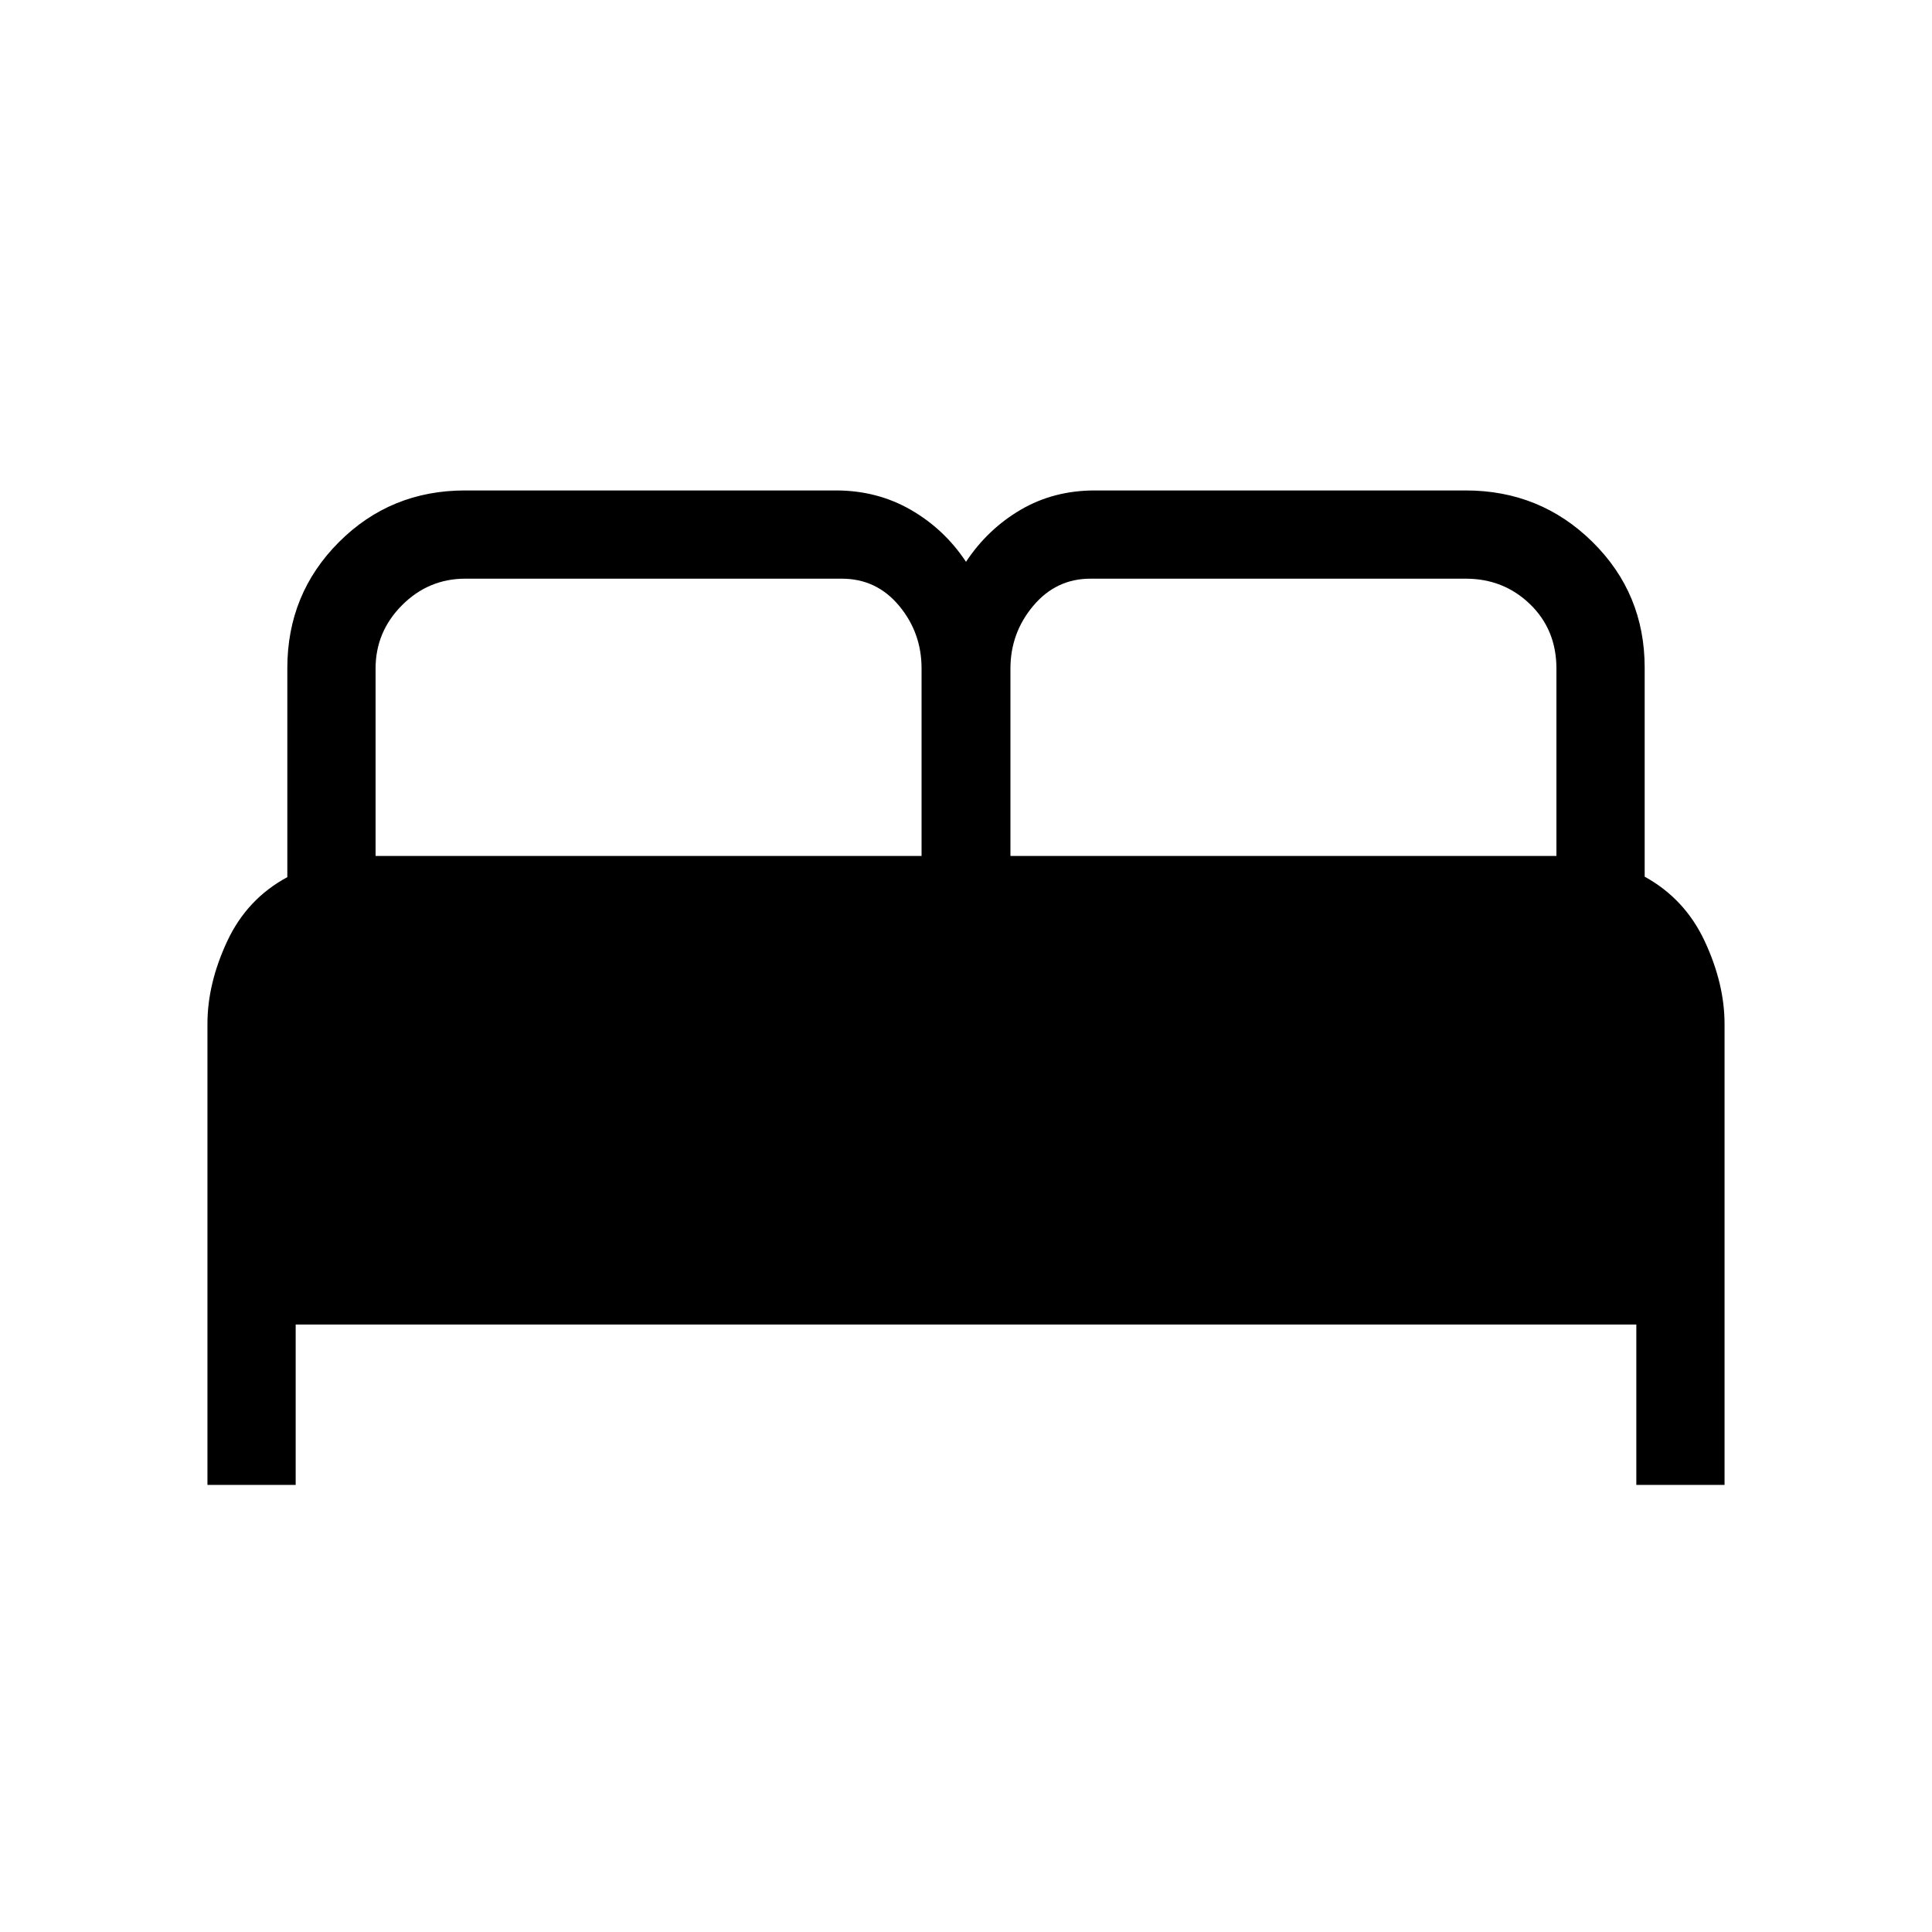 <svg xmlns="http://www.w3.org/2000/svg" height="48" viewBox="0 -960 960 960" width="48"><path d="M103.08-222.16v-229.09q0-20.06 9.84-41.1 9.85-21.03 29.85-31.8v-103.88q0-36.93 25.64-62.6 25.65-25.67 62.67-25.67h184.31q20.44 0 37.15 9.61 16.71 9.62 27.46 25.85 10.75-16.23 27.15-25.85 16.41-9.61 36.85-9.61h184.31q37.02 0 62.97 25.57 25.95 25.57 25.95 62.49v103.86q20 11 29.85 32.1 9.84 21.11 9.84 41.15v228.97h-43.84v-79.69H146.92v79.69h-43.84Zm399-312.53h271.3v-93.08q0-19.33-13.11-32.01-13.12-12.68-31.96-12.68H541.84q-17.07 0-28.42 13.49-11.34 13.49-11.34 31.2v93.08Zm-315.46 0h271.3v-93.19q0-17.73-11.2-31.16-11.19-13.42-28.49-13.42H231.22q-18.29 0-31.45 13.18-13.15 13.18-13.15 31.51v93.08Z"/></svg>